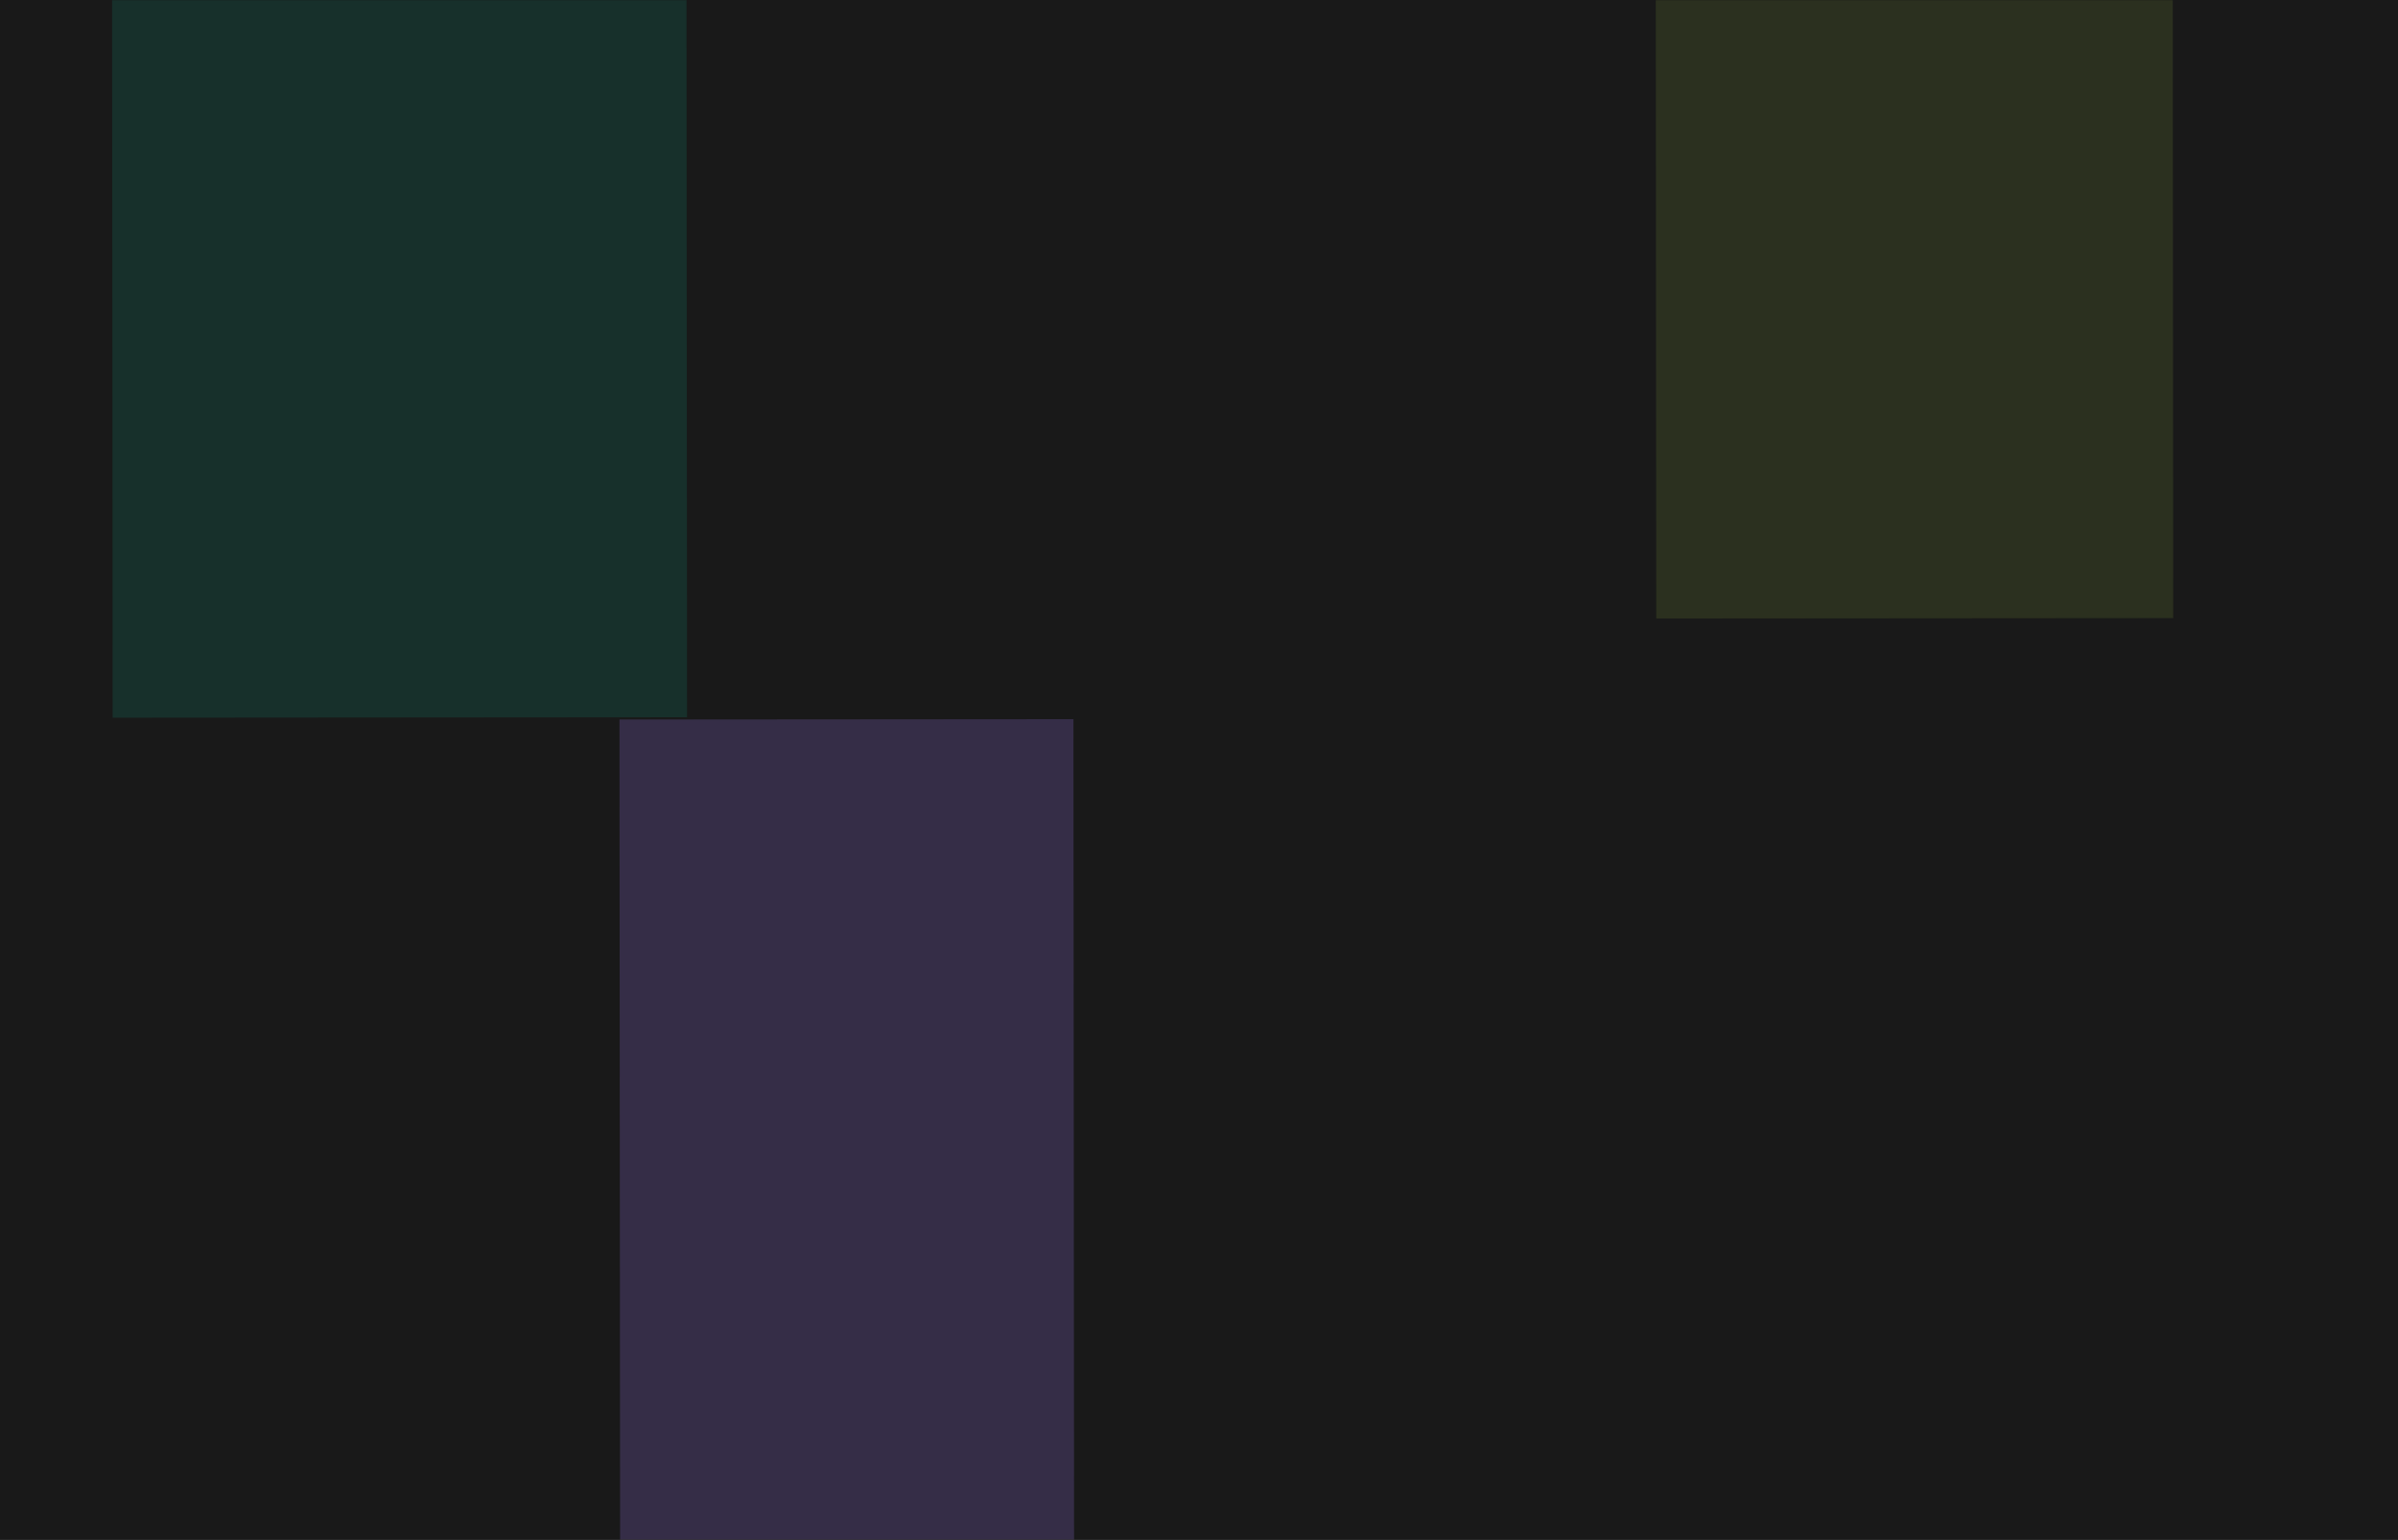 <svg width="1440" height="925" viewBox="0 0 1440 925" fill="none" xmlns="http://www.w3.org/2000/svg">
<rect width="1440" height="925" fill="#191919"/>
<mask id="mask0_3757_3392" style="mask-type:alpha" maskUnits="userSpaceOnUse" x="0" y="0" width="1440" height="925">
<rect width="1440" height="925" fill="#191919"/>
</mask>
<g mask="url(#mask0_3757_3392)">
<g opacity="0.2" filter="url(#filter0_f_3757_3392)">
<rect x="372.641" y="1274.36" width="842.152" height="272.604" transform="rotate(-90.044 372.641 1274.36)" fill="#A77DFF"/>
</g>
<g opacity="0.1">
<g filter="url(#filter1_f_3757_3392)">
<rect x="994.581" y="371.531" width="845.541" height="310.436" transform="rotate(-90.044 994.581 371.531)" fill="#CAFF4D"/>
</g>
<g filter="url(#filter2_f_3757_3392)">
<rect x="67.643" y="431.115" width="842.152" height="344.931" transform="rotate(-90.044 67.643 431.115)" fill="#00FFC8"/>
</g>
</g>
</g>
<defs>
<filter id="filter0_f_3757_3392" x="71.998" y="132" width="873.246" height="1442.36" filterUnits="userSpaceOnUse" color-interpolation-filters="sRGB">
<feFlood flood-opacity="0" result="BackgroundImageFix"/>
<feBlend mode="normal" in="SourceGraphic" in2="BackgroundImageFix" result="shape"/>
<feGaussianBlur stdDeviation="150" result="effect1_foregroundBlur_3757_3392"/>
</filter>
<filter id="filter1_f_3757_3392" x="793.937" y="-674.246" width="711.081" height="1245.78" filterUnits="userSpaceOnUse" color-interpolation-filters="sRGB">
<feFlood flood-opacity="0" result="BackgroundImageFix"/>
<feBlend mode="normal" in="SourceGraphic" in2="BackgroundImageFix" result="shape"/>
<feGaussianBlur stdDeviation="100" result="effect1_foregroundBlur_3757_3392"/>
</filter>
<filter id="filter2_f_3757_3392" x="-133" y="-611.299" width="745.574" height="1242.41" filterUnits="userSpaceOnUse" color-interpolation-filters="sRGB">
<feFlood flood-opacity="0" result="BackgroundImageFix"/>
<feBlend mode="normal" in="SourceGraphic" in2="BackgroundImageFix" result="shape"/>
<feGaussianBlur stdDeviation="100" result="effect1_foregroundBlur_3757_3392"/>
</filter>
</defs>
</svg>
